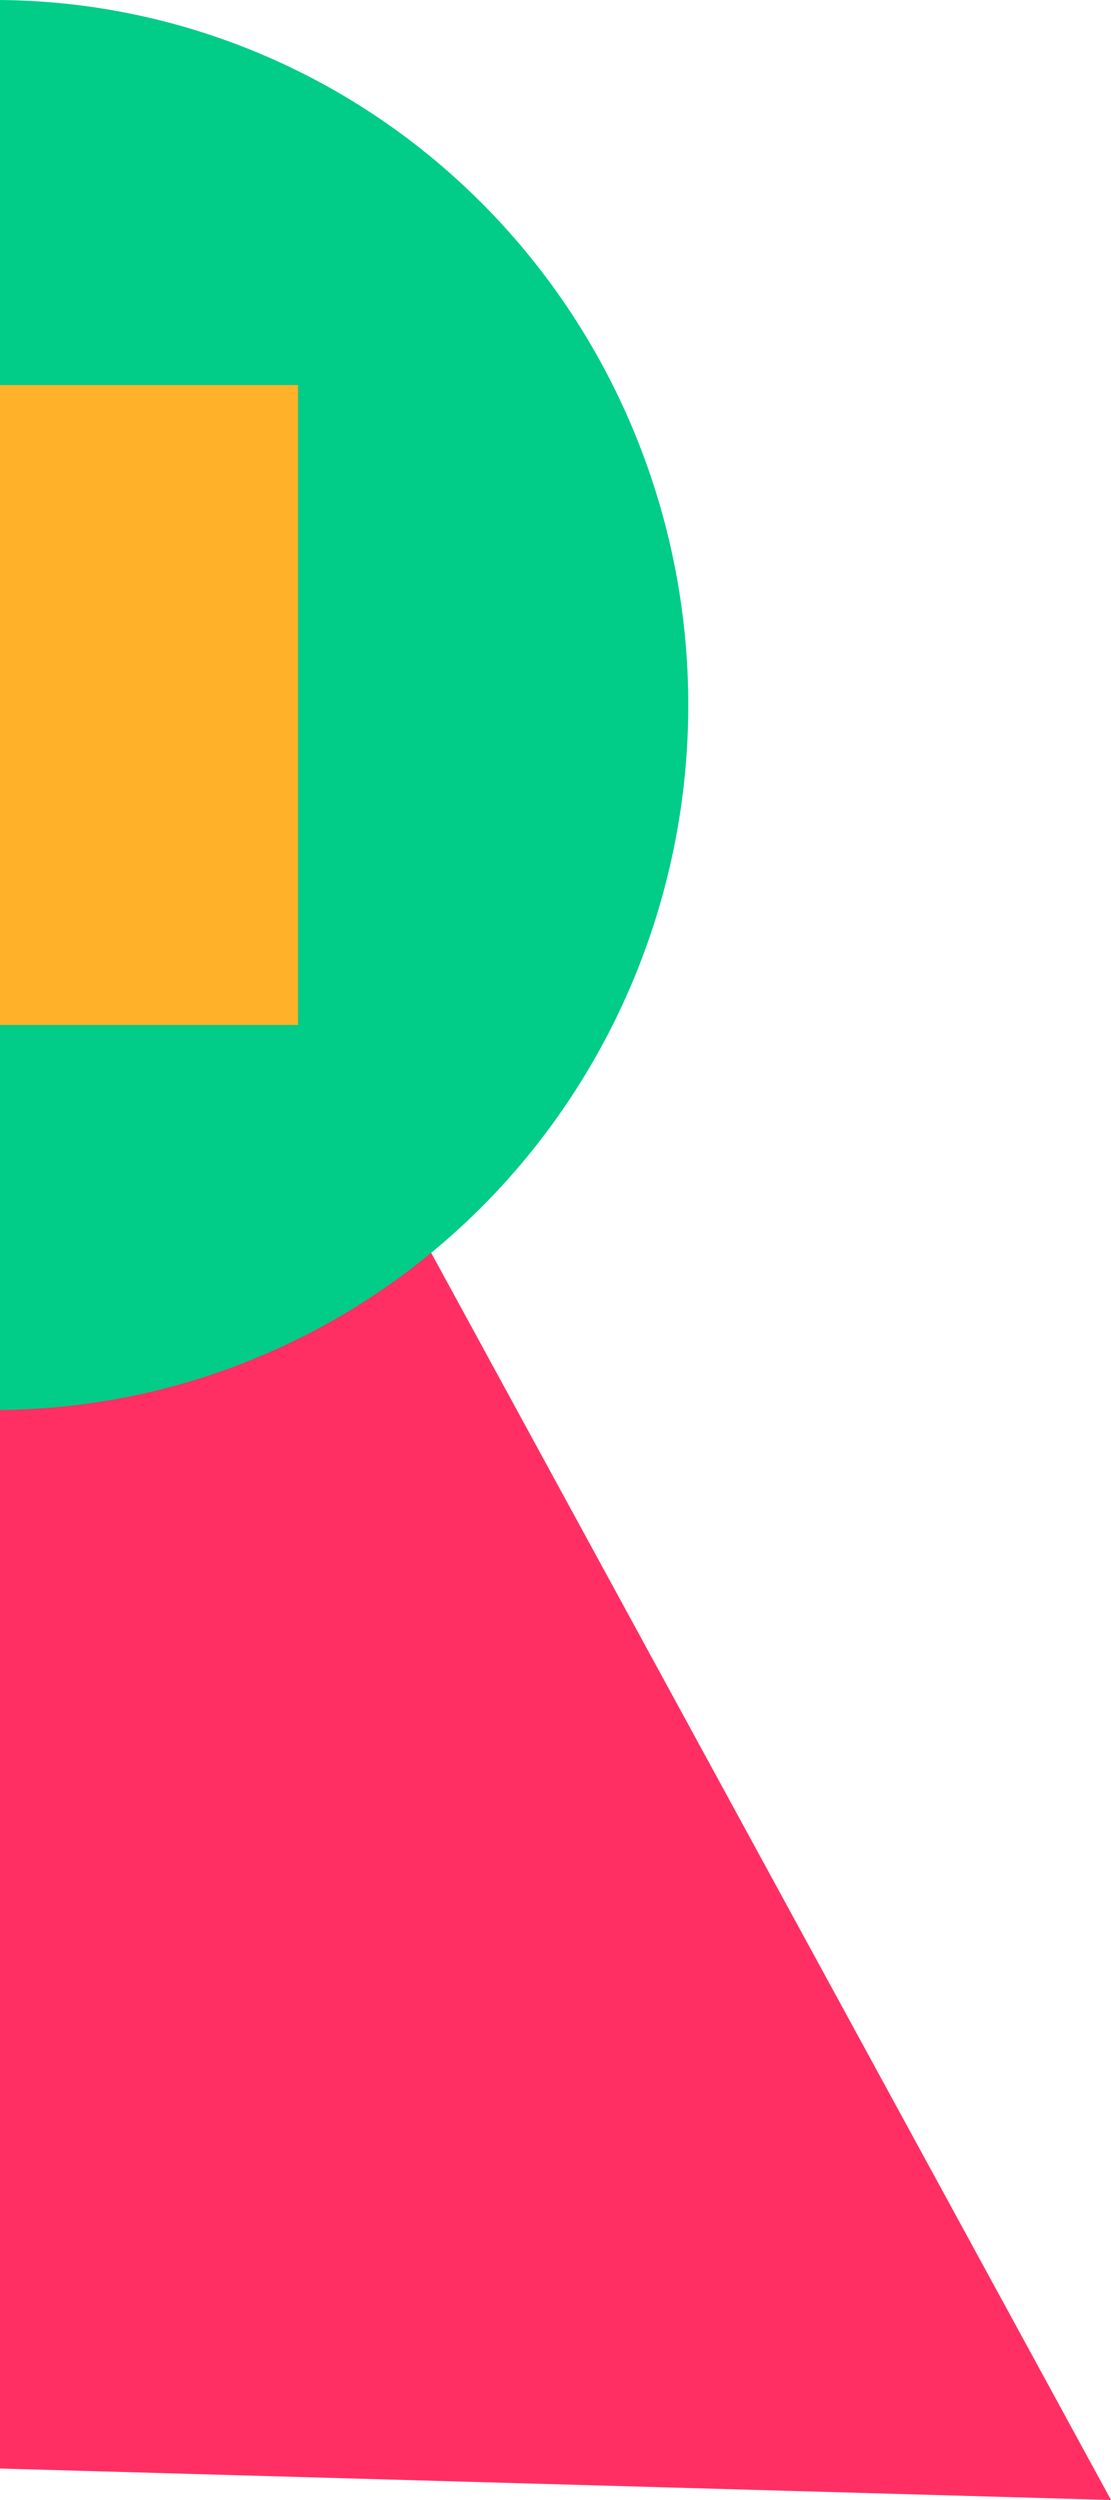 <svg xmlns="http://www.w3.org/2000/svg" width="205" height="461" fill="none" viewBox="0 0 205 461">
  <path fill="#FF2E63" d="M79 230l126 231-212-6-12-202 98-23z"/>
  <path fill="#01CC88" d="M-1 260c33.948 0 66.505-13.696 90.51-38.076C113.514 197.544 127 164.478 127 130c0-34.478-13.486-67.544-37.49-91.924C65.505 13.696 32.948 0-1 0v260z"/>
  <path fill="#FFB129" d="M0 71h55v118H0z"/>
</svg>
